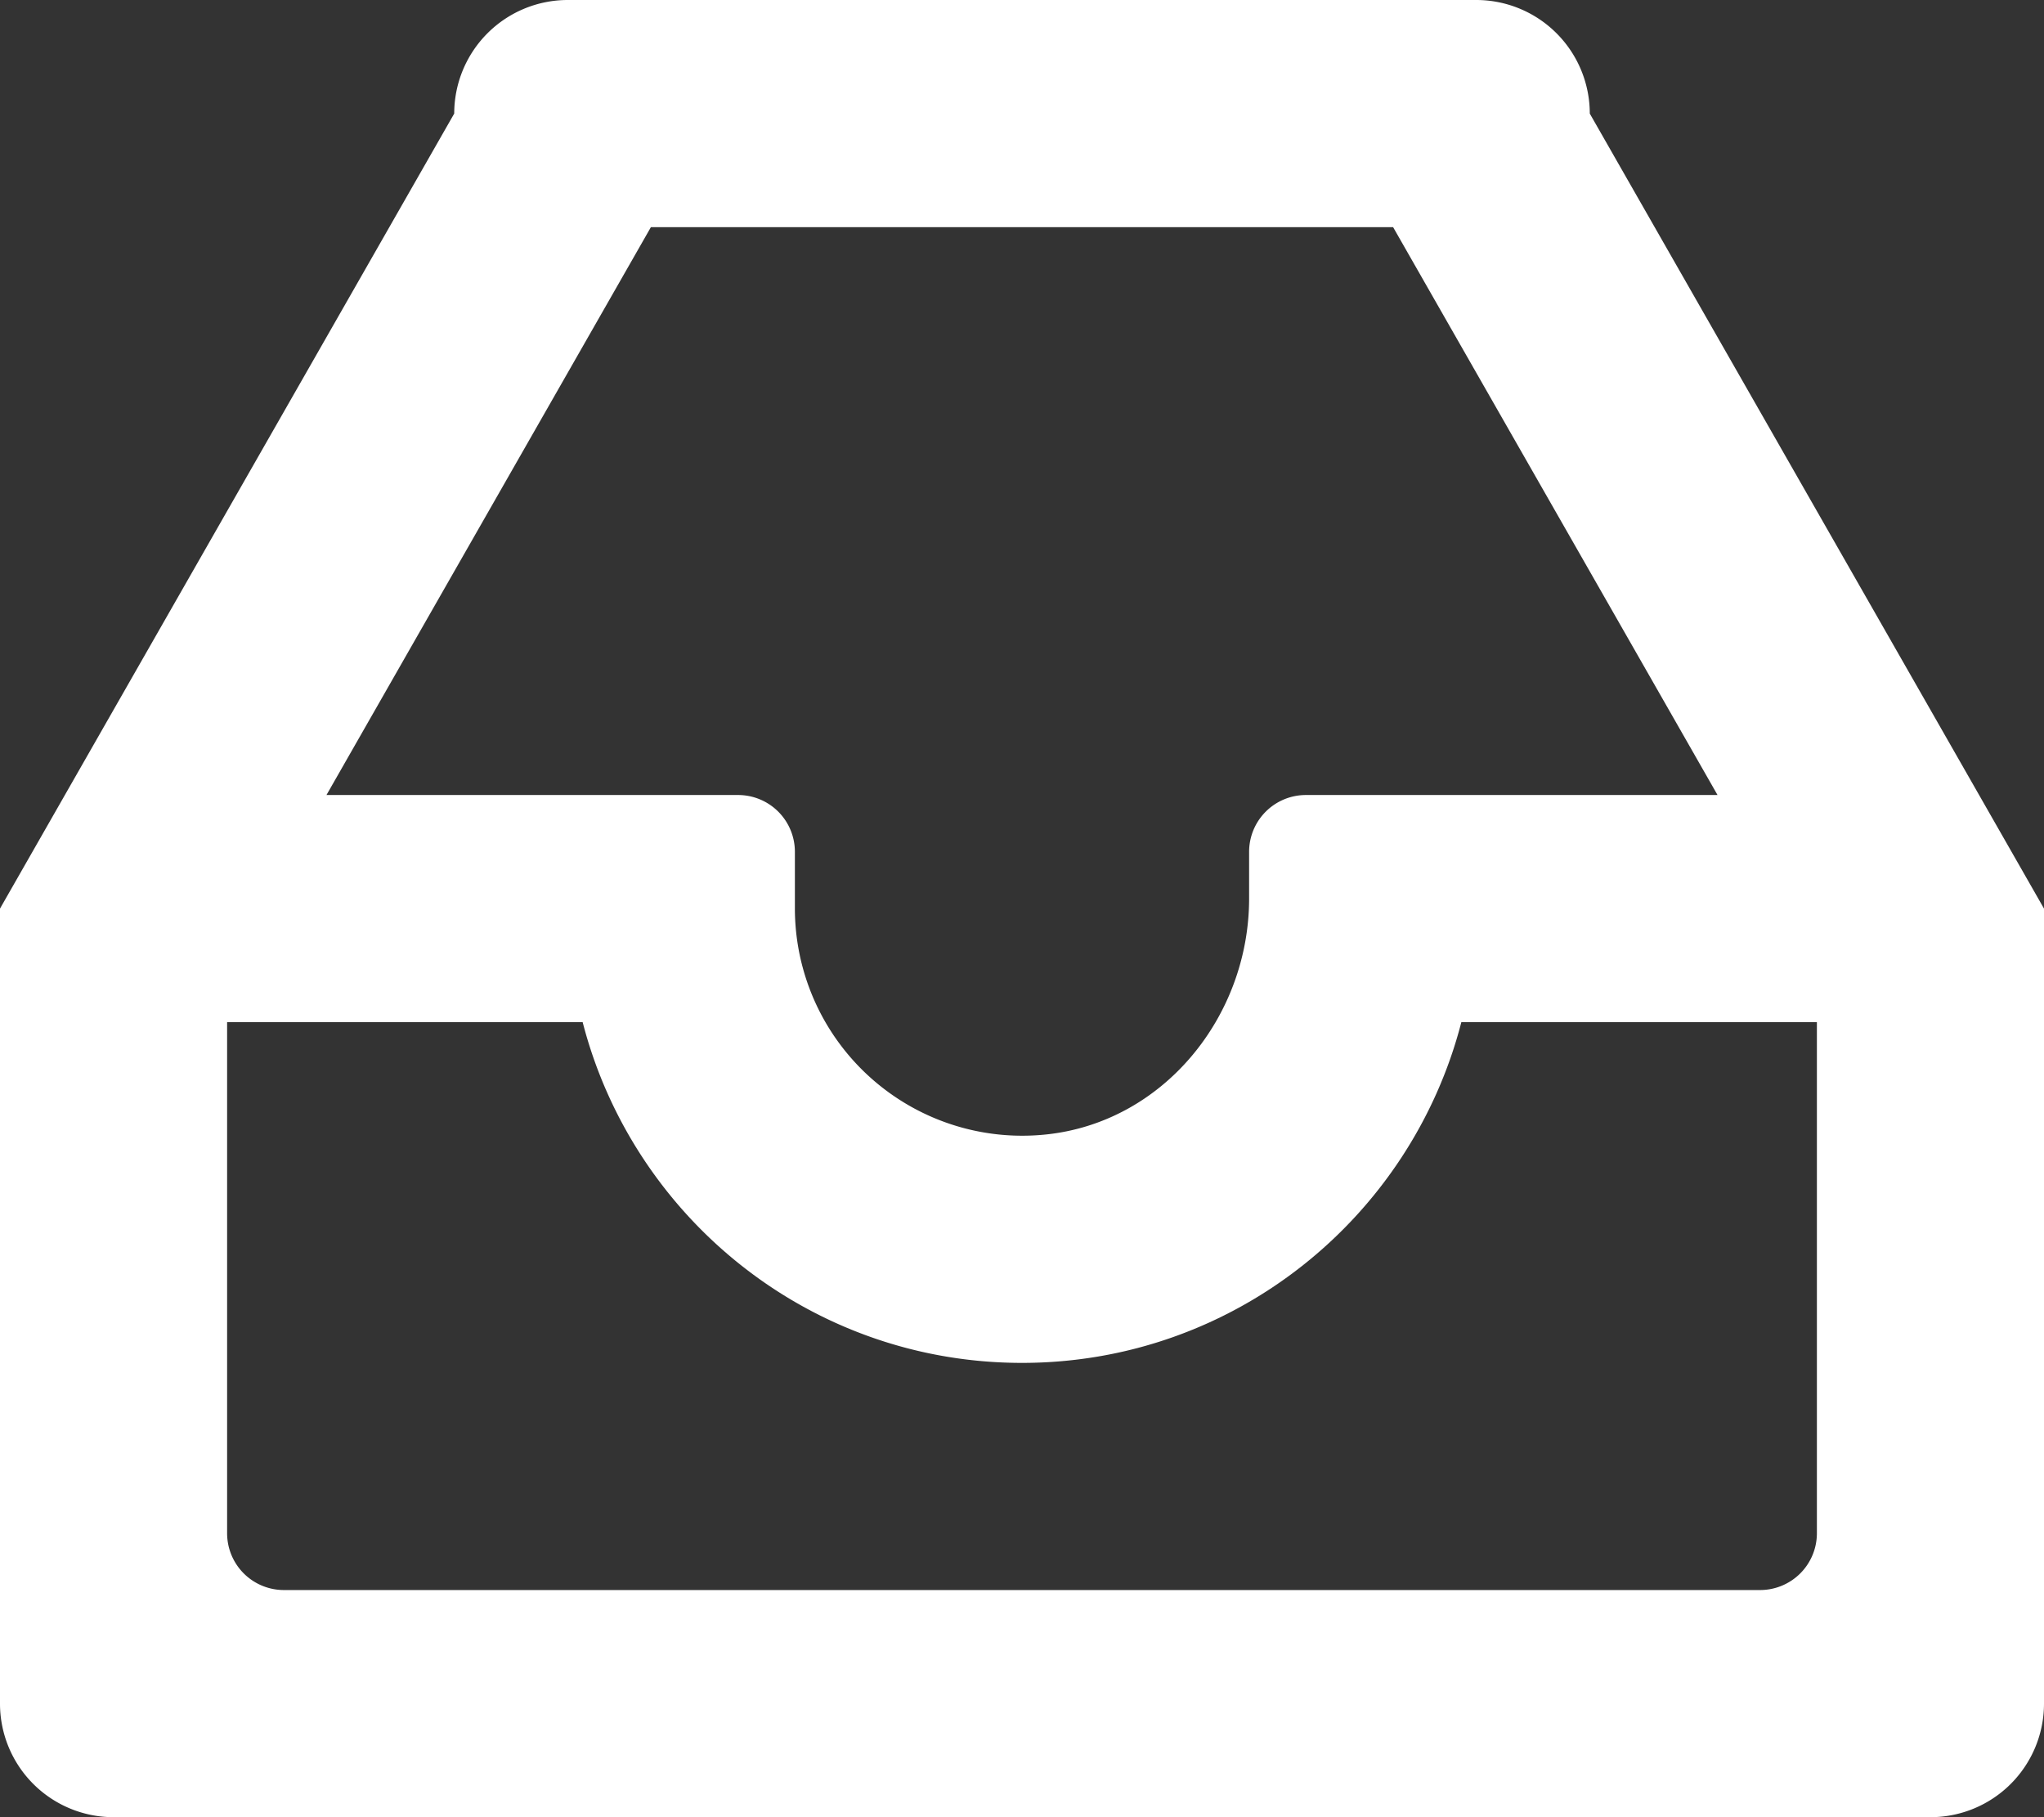<svg xmlns="http://www.w3.org/2000/svg" width="36" height="32" viewBox="0 0 36 32"><rect x="0" y="0" width="36" height="32" fill="#333333" stroke="none"/><g><g><path fill="#fff" d="M36 16v14a2 2 0 0 1-2 2H2a2 2 0 0 1-2-2V16L8 2a2 2 0 0 1 2-2h16a2 2 0 0 1 2 2zM5.75 14H13a1 1 0 0 1 1 1v1a4.004 4.004 0 0 0 4.4 3.98c2.078-.203 3.6-2.07 3.6-4.159V15a1 1 0 0 1 1-1h7.25L24.536 4H11.464zM32 27v-9h-6.262c-.89 3.448-4.012 6-7.738 6-3.726 0-6.848-2.552-7.738-6H4v9a1 1 0 0 0 1 1h26a1 1 0 0 0 1-1z"/></g></g></svg>